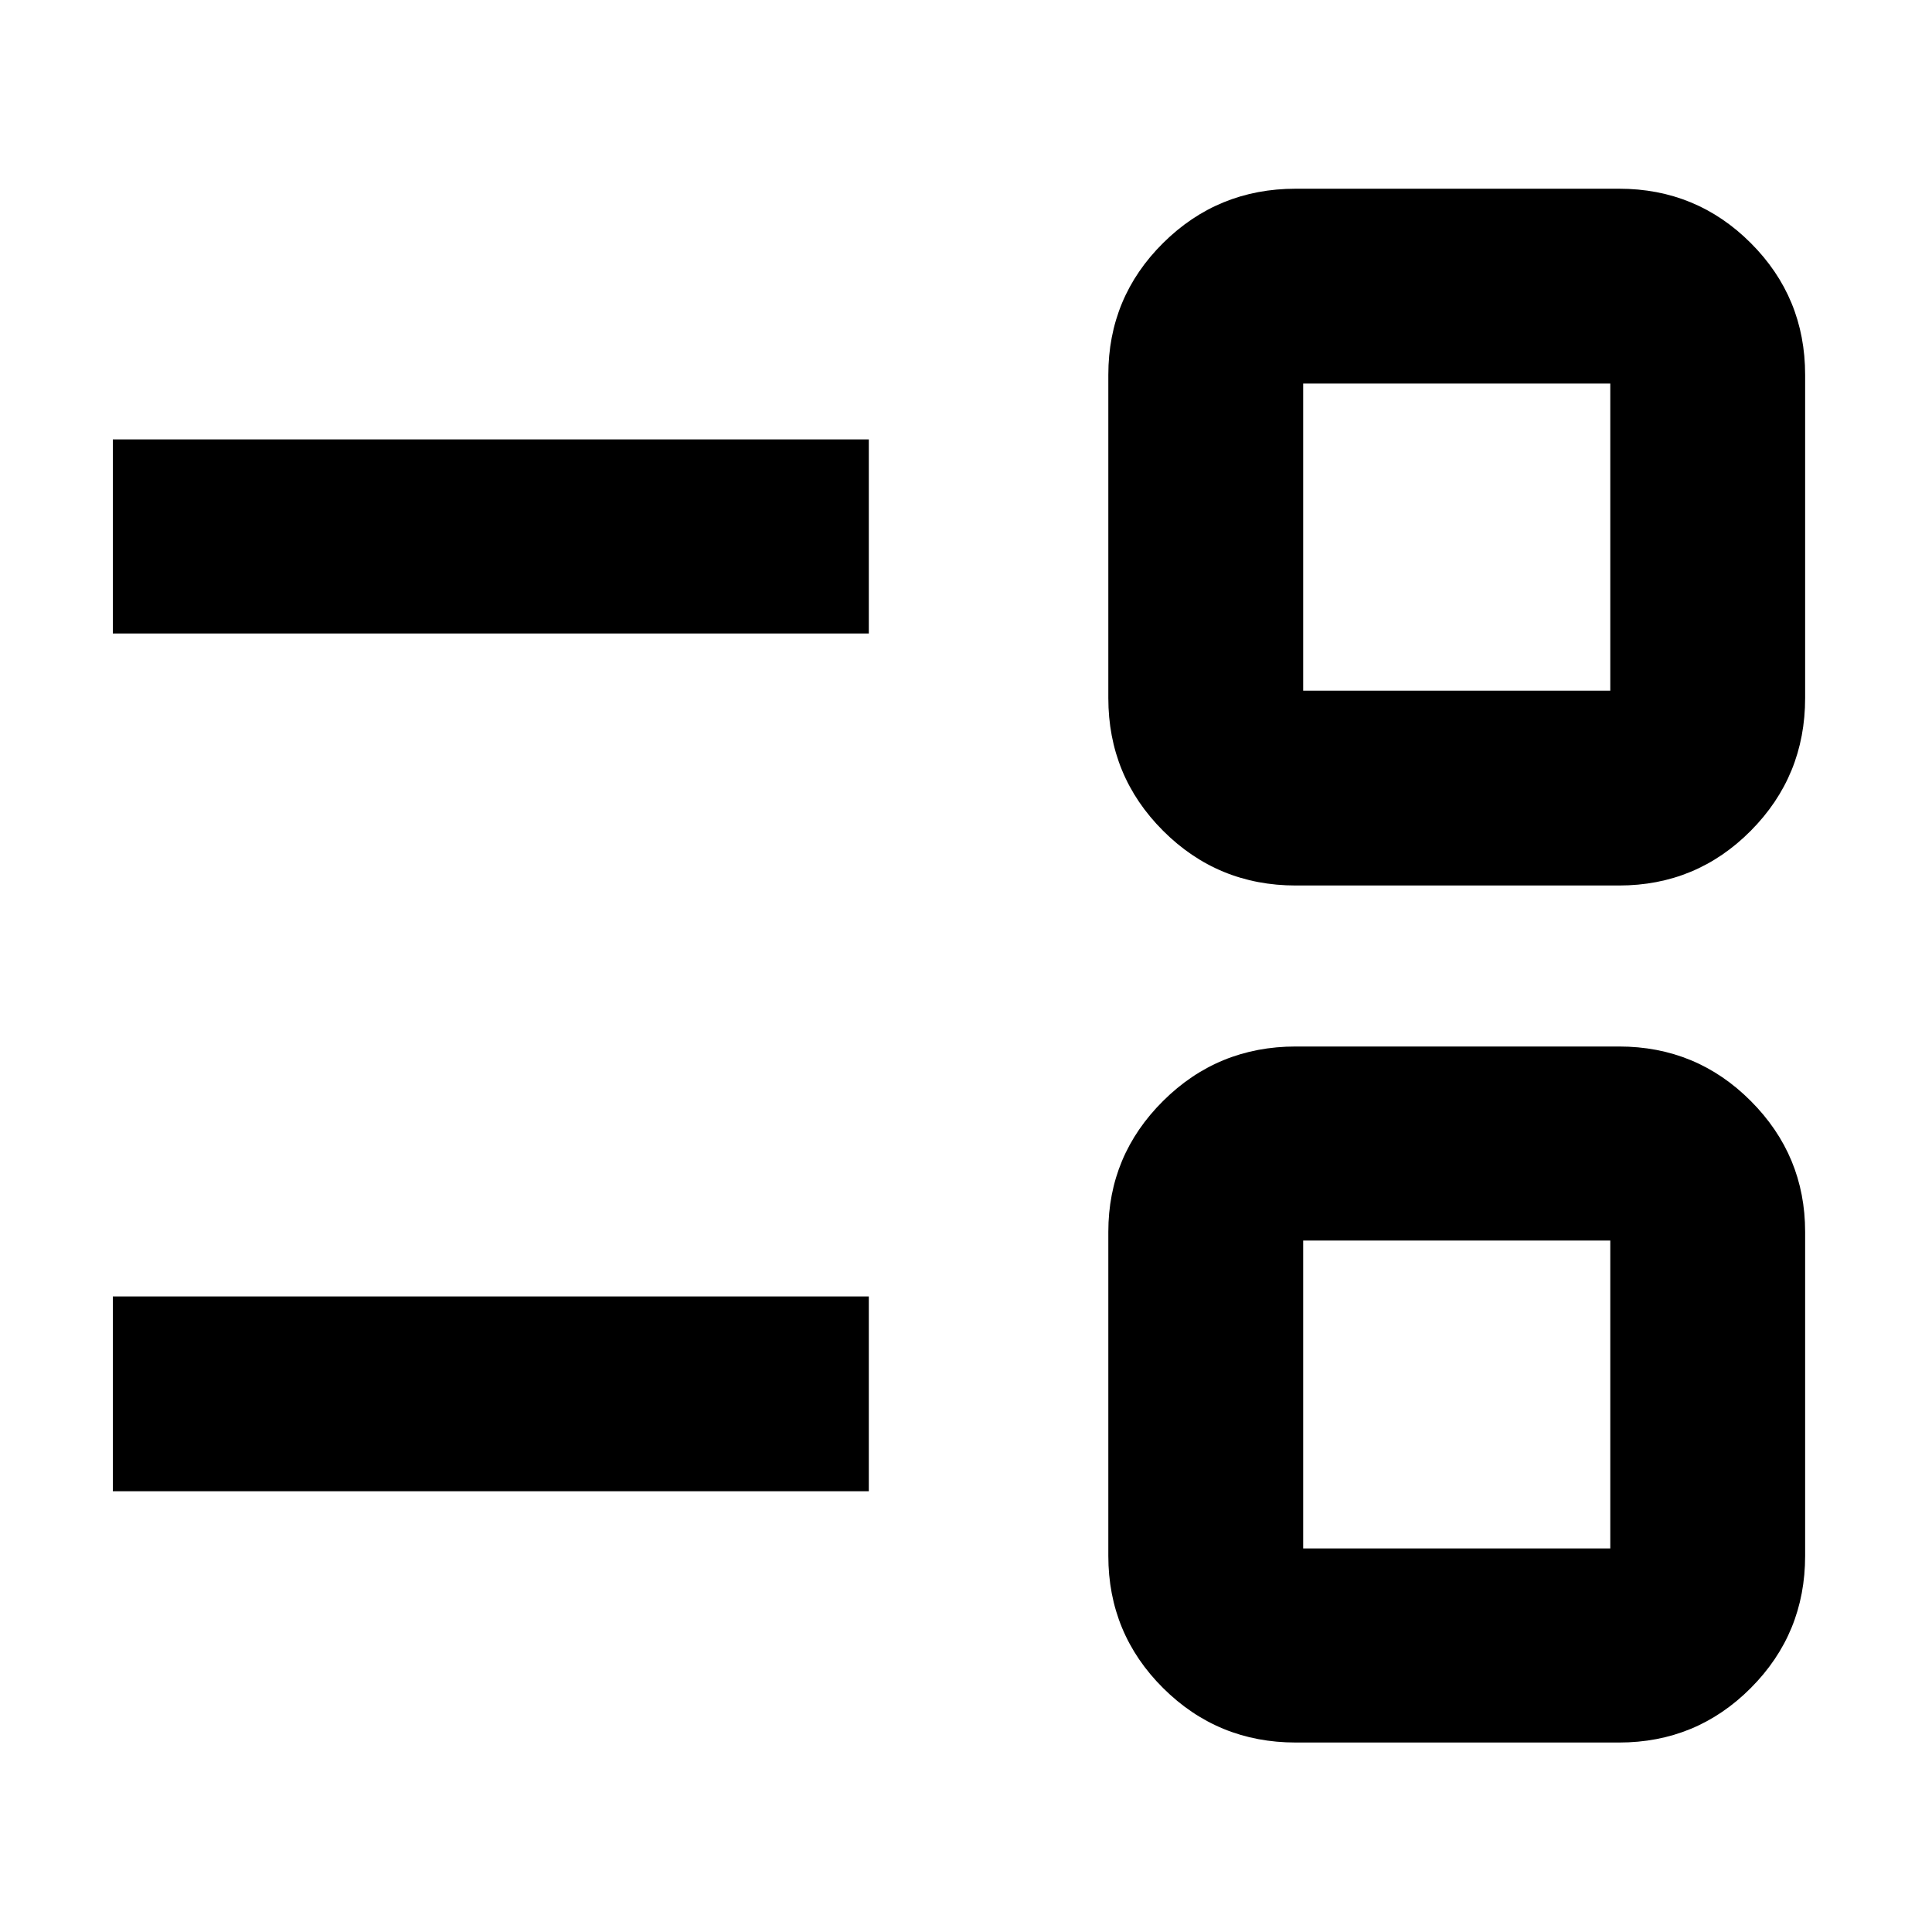 <svg xmlns="http://www.w3.org/2000/svg" height="40" viewBox="0 -960 960 960" width="40"><path d="M643.87-94.15q-38.75 0-65.95-27.08-27.2-27.09-27.2-65.68V-347.9q0-37.96 27.2-65.03T643.87-440h160.61q38.47 0 65.47 27.07 27.01 27.07 27.01 65.03v160.99q0 38.59-27.01 65.68-27 27.08-65.47 27.08H643.87Zm3.67-96.43h152.6v-152.99h-152.6v152.99ZM56.07-219v-96.81h375.64V-219H56.07Zm587.8-301q-38.75 0-65.95-27.2-27.2-27.2-27.2-65.94v-160.61q0-38.48 27.2-65.48 27.2-27 65.95-27h160.61q38.47 0 65.47 27 27.01 27 27.01 65.48v160.61q0 38.74-27.01 65.94-27 27.2-65.47 27.2H643.87Zm3.67-96.81h152.6v-152.61h-152.6v152.61ZM56.07-645.23v-96.44h375.64v96.44H56.07Zm667.77 378.35Zm0-426.24Z"/></svg>